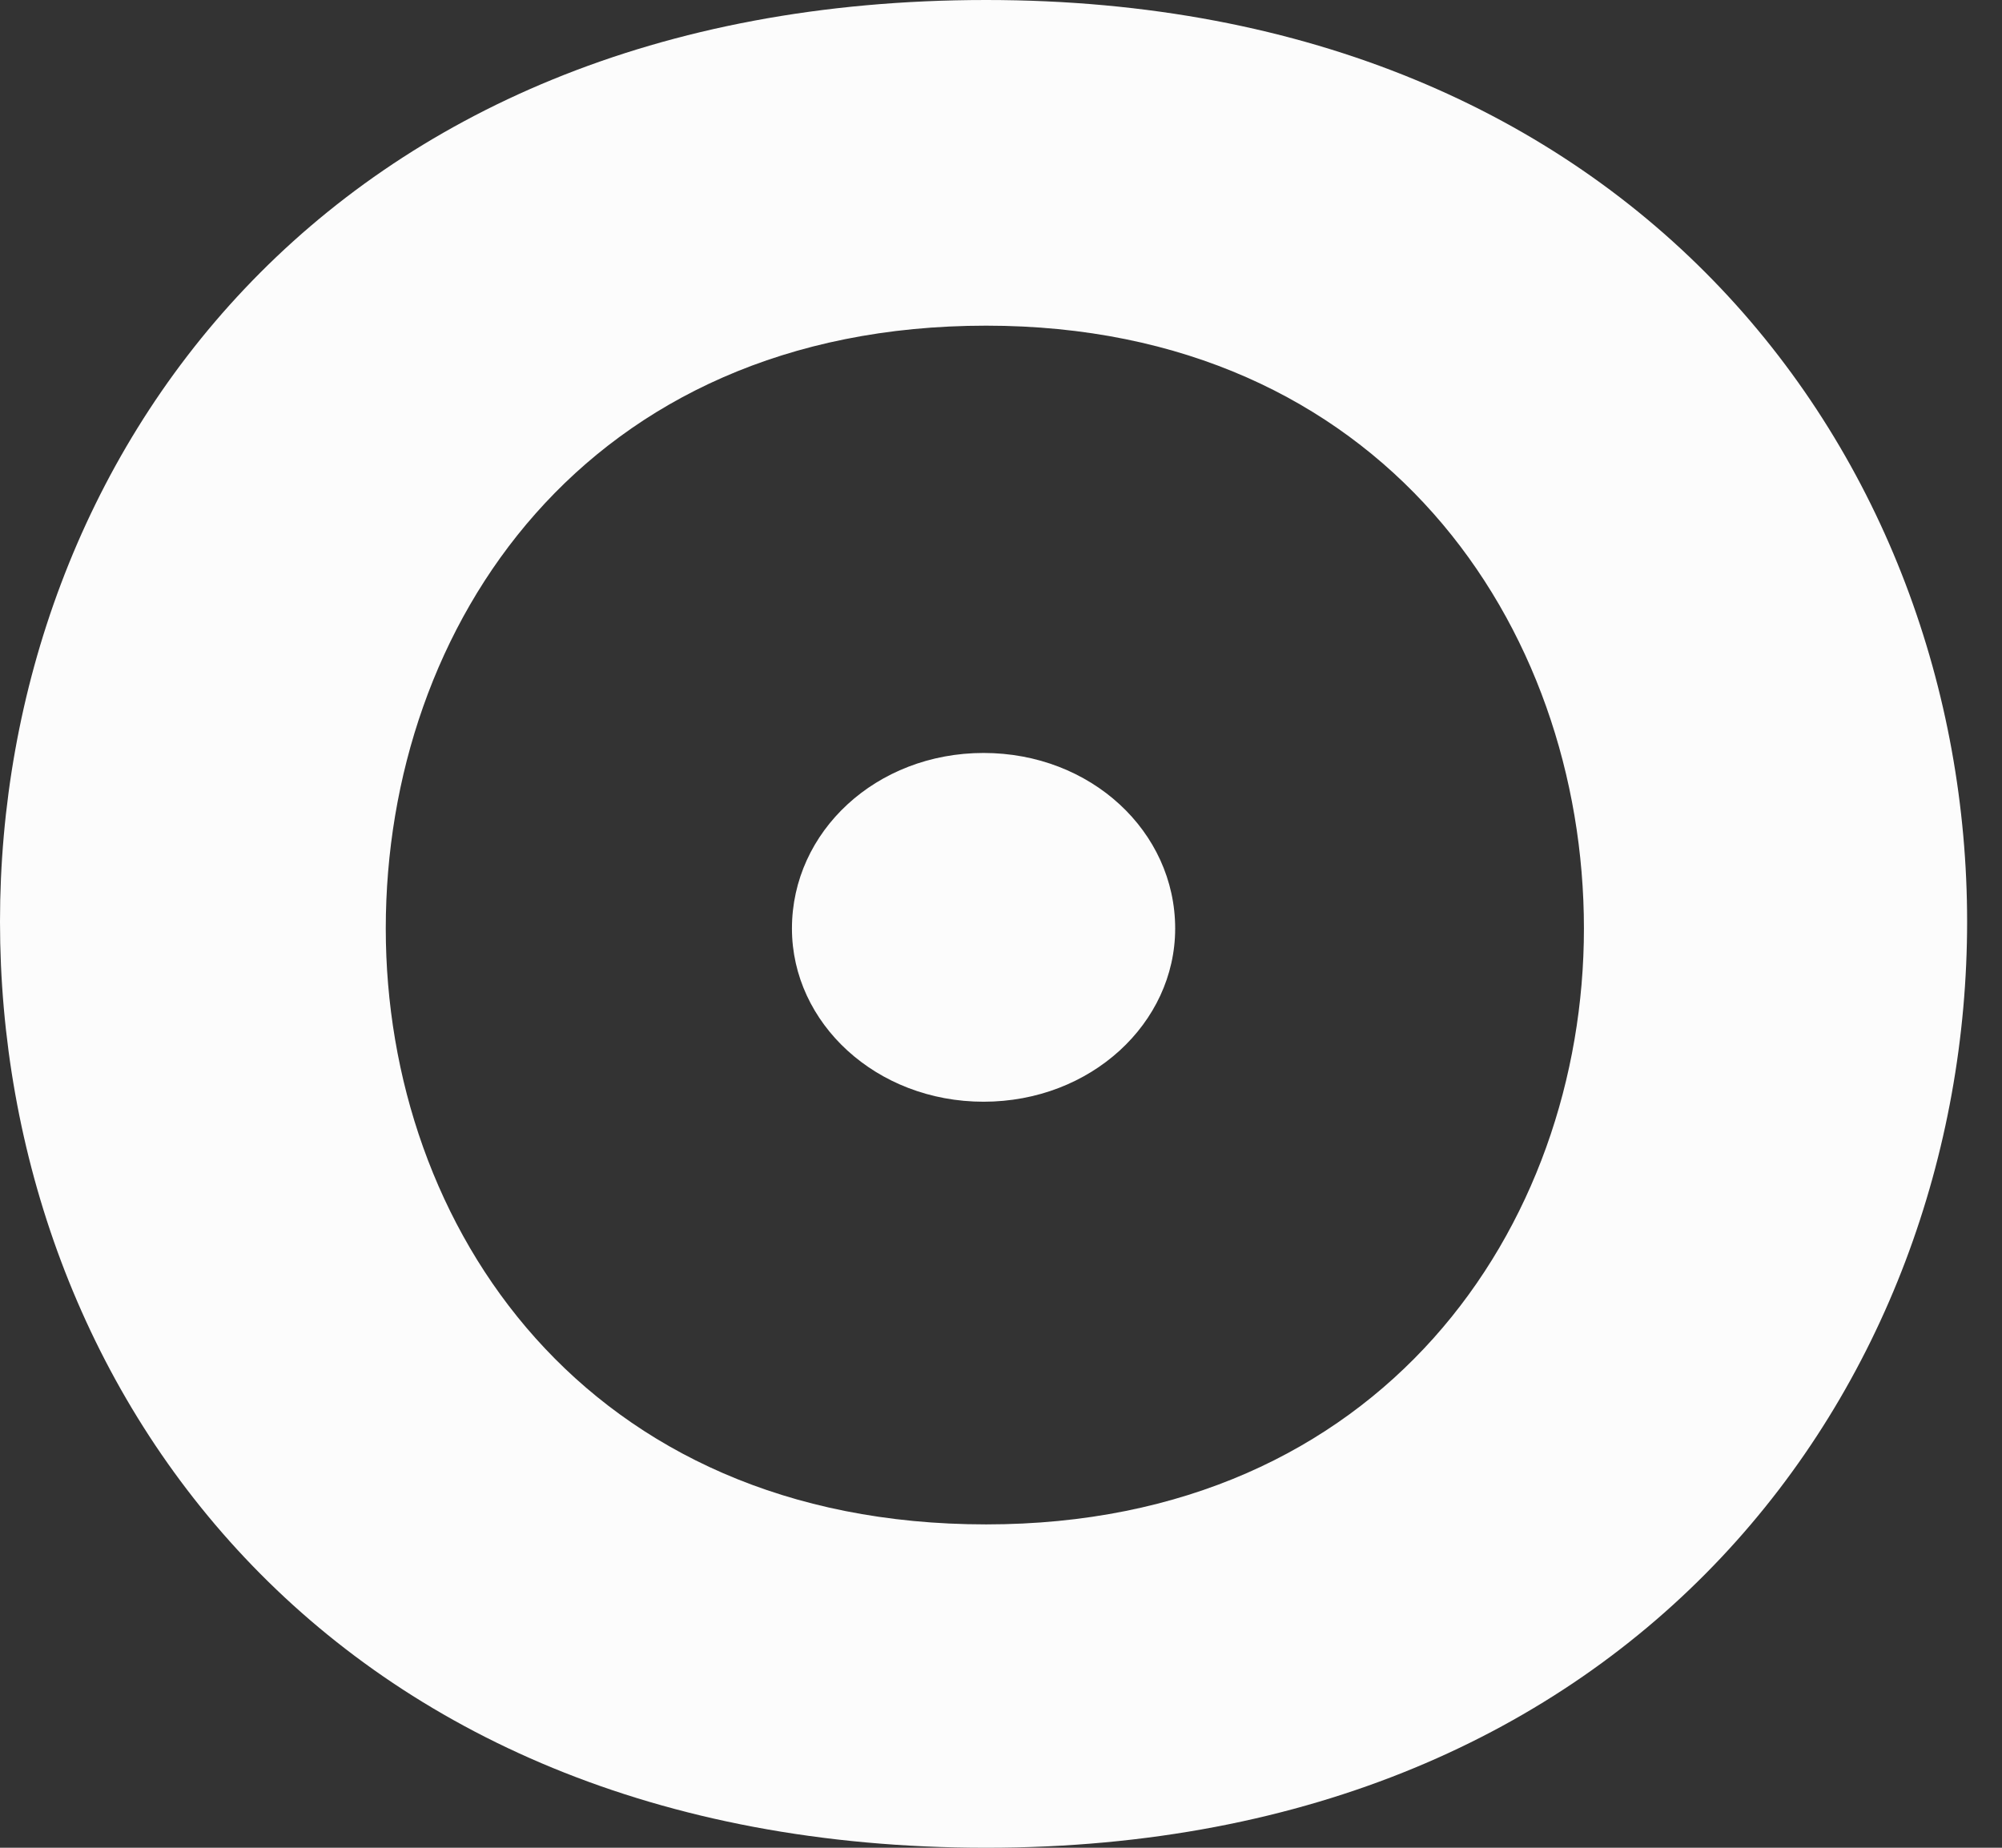 <svg width="52" height="48" viewBox="0 0 52 48" fill="none" xmlns="http://www.w3.org/2000/svg">
<rect x="0" y="0" width="52" height="48" fill="#333333" stroke="none"/>
<path d="M30.524 24.12C30.524 26.58 28.334 28.62 25.547 28.62C22.76 28.62 20.57 26.58 20.57 24.12C20.57 21.6 22.76 19.56 25.547 19.56C28.334 19.56 30.524 21.6 30.524 24.12ZM51.094 23.94C51.094 35.94 42.534 48 25.614 48C8.427 48 0 35.94 0 23.94C0 12 8.427 0 25.614 0C42.534 0 51.094 12 51.094 23.94ZM41.141 24.12C41.141 16.26 35.899 8.46 25.614 8.46C15.196 8.46 10.02 16.26 10.02 24.12C10.02 31.86 15.196 39.6 25.614 39.6C35.899 39.6 41.141 31.86 41.141 24.12Z" fill="#FCFCFC"/>
</svg>
